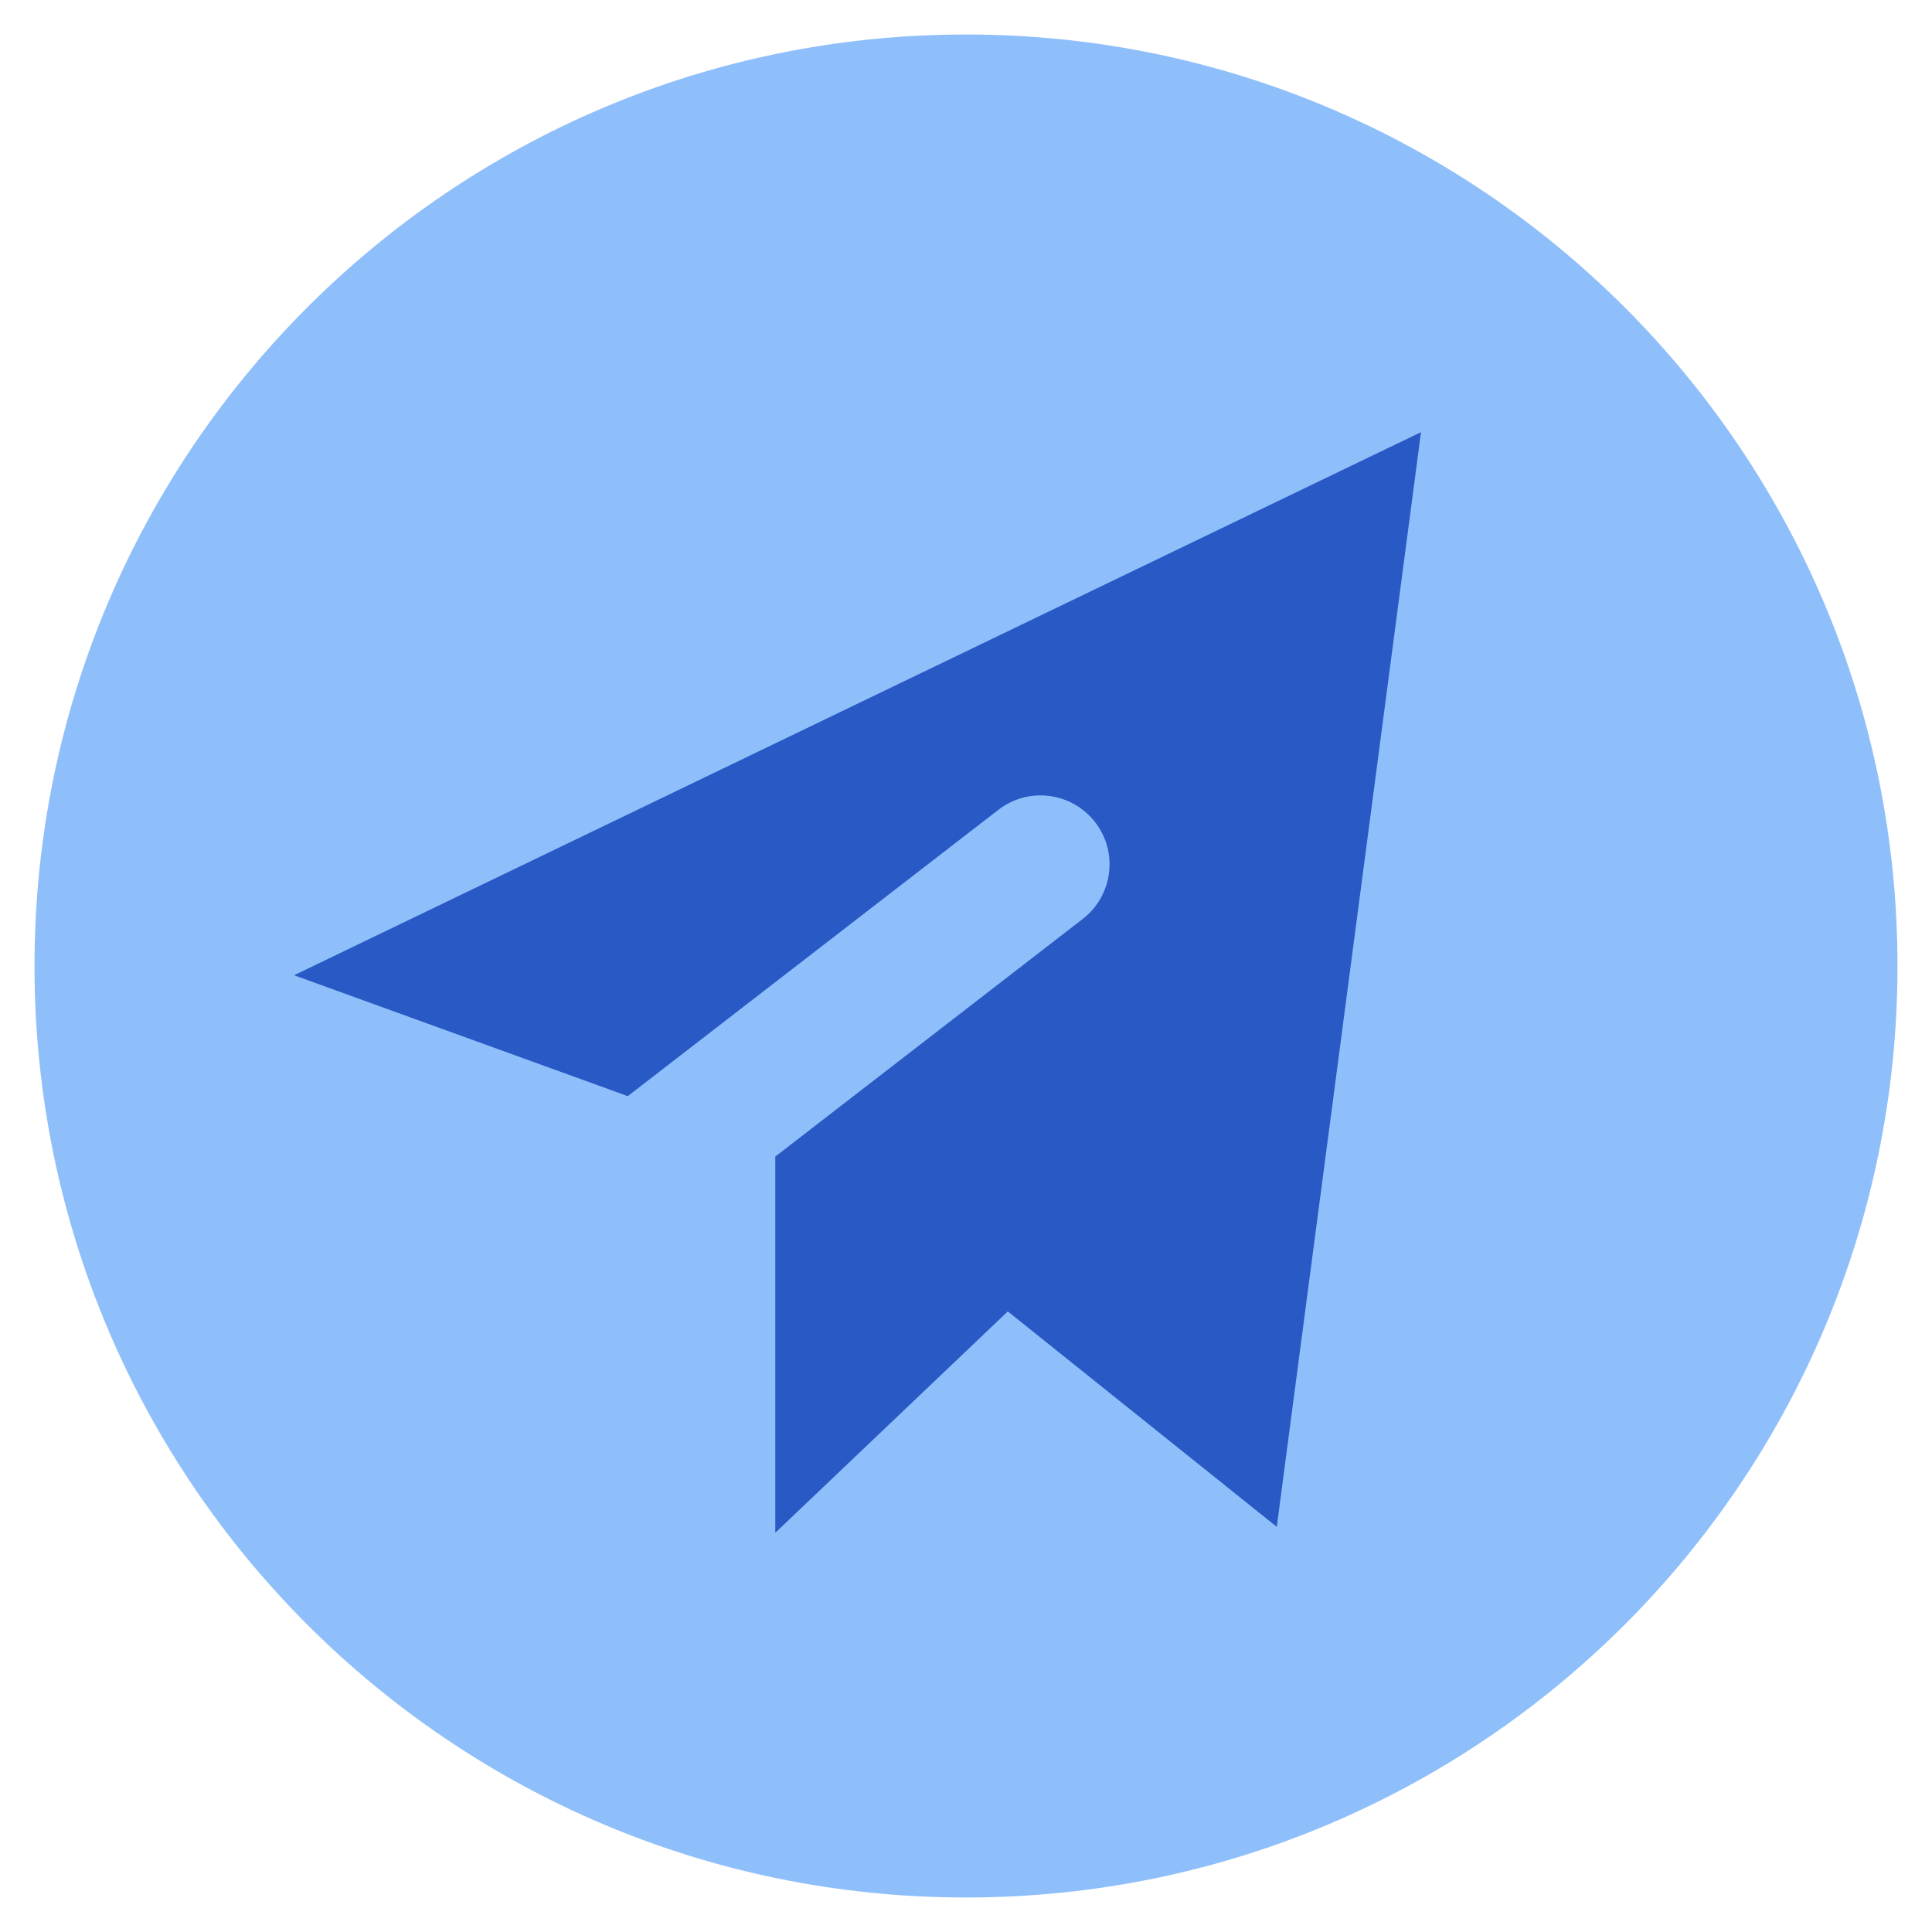<svg xmlns="http://www.w3.org/2000/svg" fill="none" viewBox="0 0 14 14" id="Telegram--Streamline-Core">
  <desc>
    Telegram Streamline Icon: https://streamlinehq.com
  </desc>
  <g id="telegram">
    <path id="Subtract" fill="#8fbffa" fill-rule="evenodd" d="M7 0.25C3.272 0.25 0.25 3.272 0.25 7c0 3.728 3.022 6.75 6.75 6.75 3.728 0 6.75 -3.022 6.75 -6.75C13.75 3.272 10.728 0.25 7 0.25Z" clip-rule="evenodd" stroke-width="1"></path>
    <path id="Subtract_2" fill="#2859c5" fill-rule="evenodd" d="M10.297 3.132 9.252 11.064 7.303 9.503 5.618 11.107l-0 -2.726 2.228 -1.722c0.218 -0.169 0.259 -0.483 0.09 -0.701 -0.169 -0.218 -0.483 -0.259 -0.701 -0.09L4.549 7.943l-2.418 -0.876 8.165 -3.935Z" clip-rule="evenodd" stroke-width="1"></path>
  </g>
</svg>